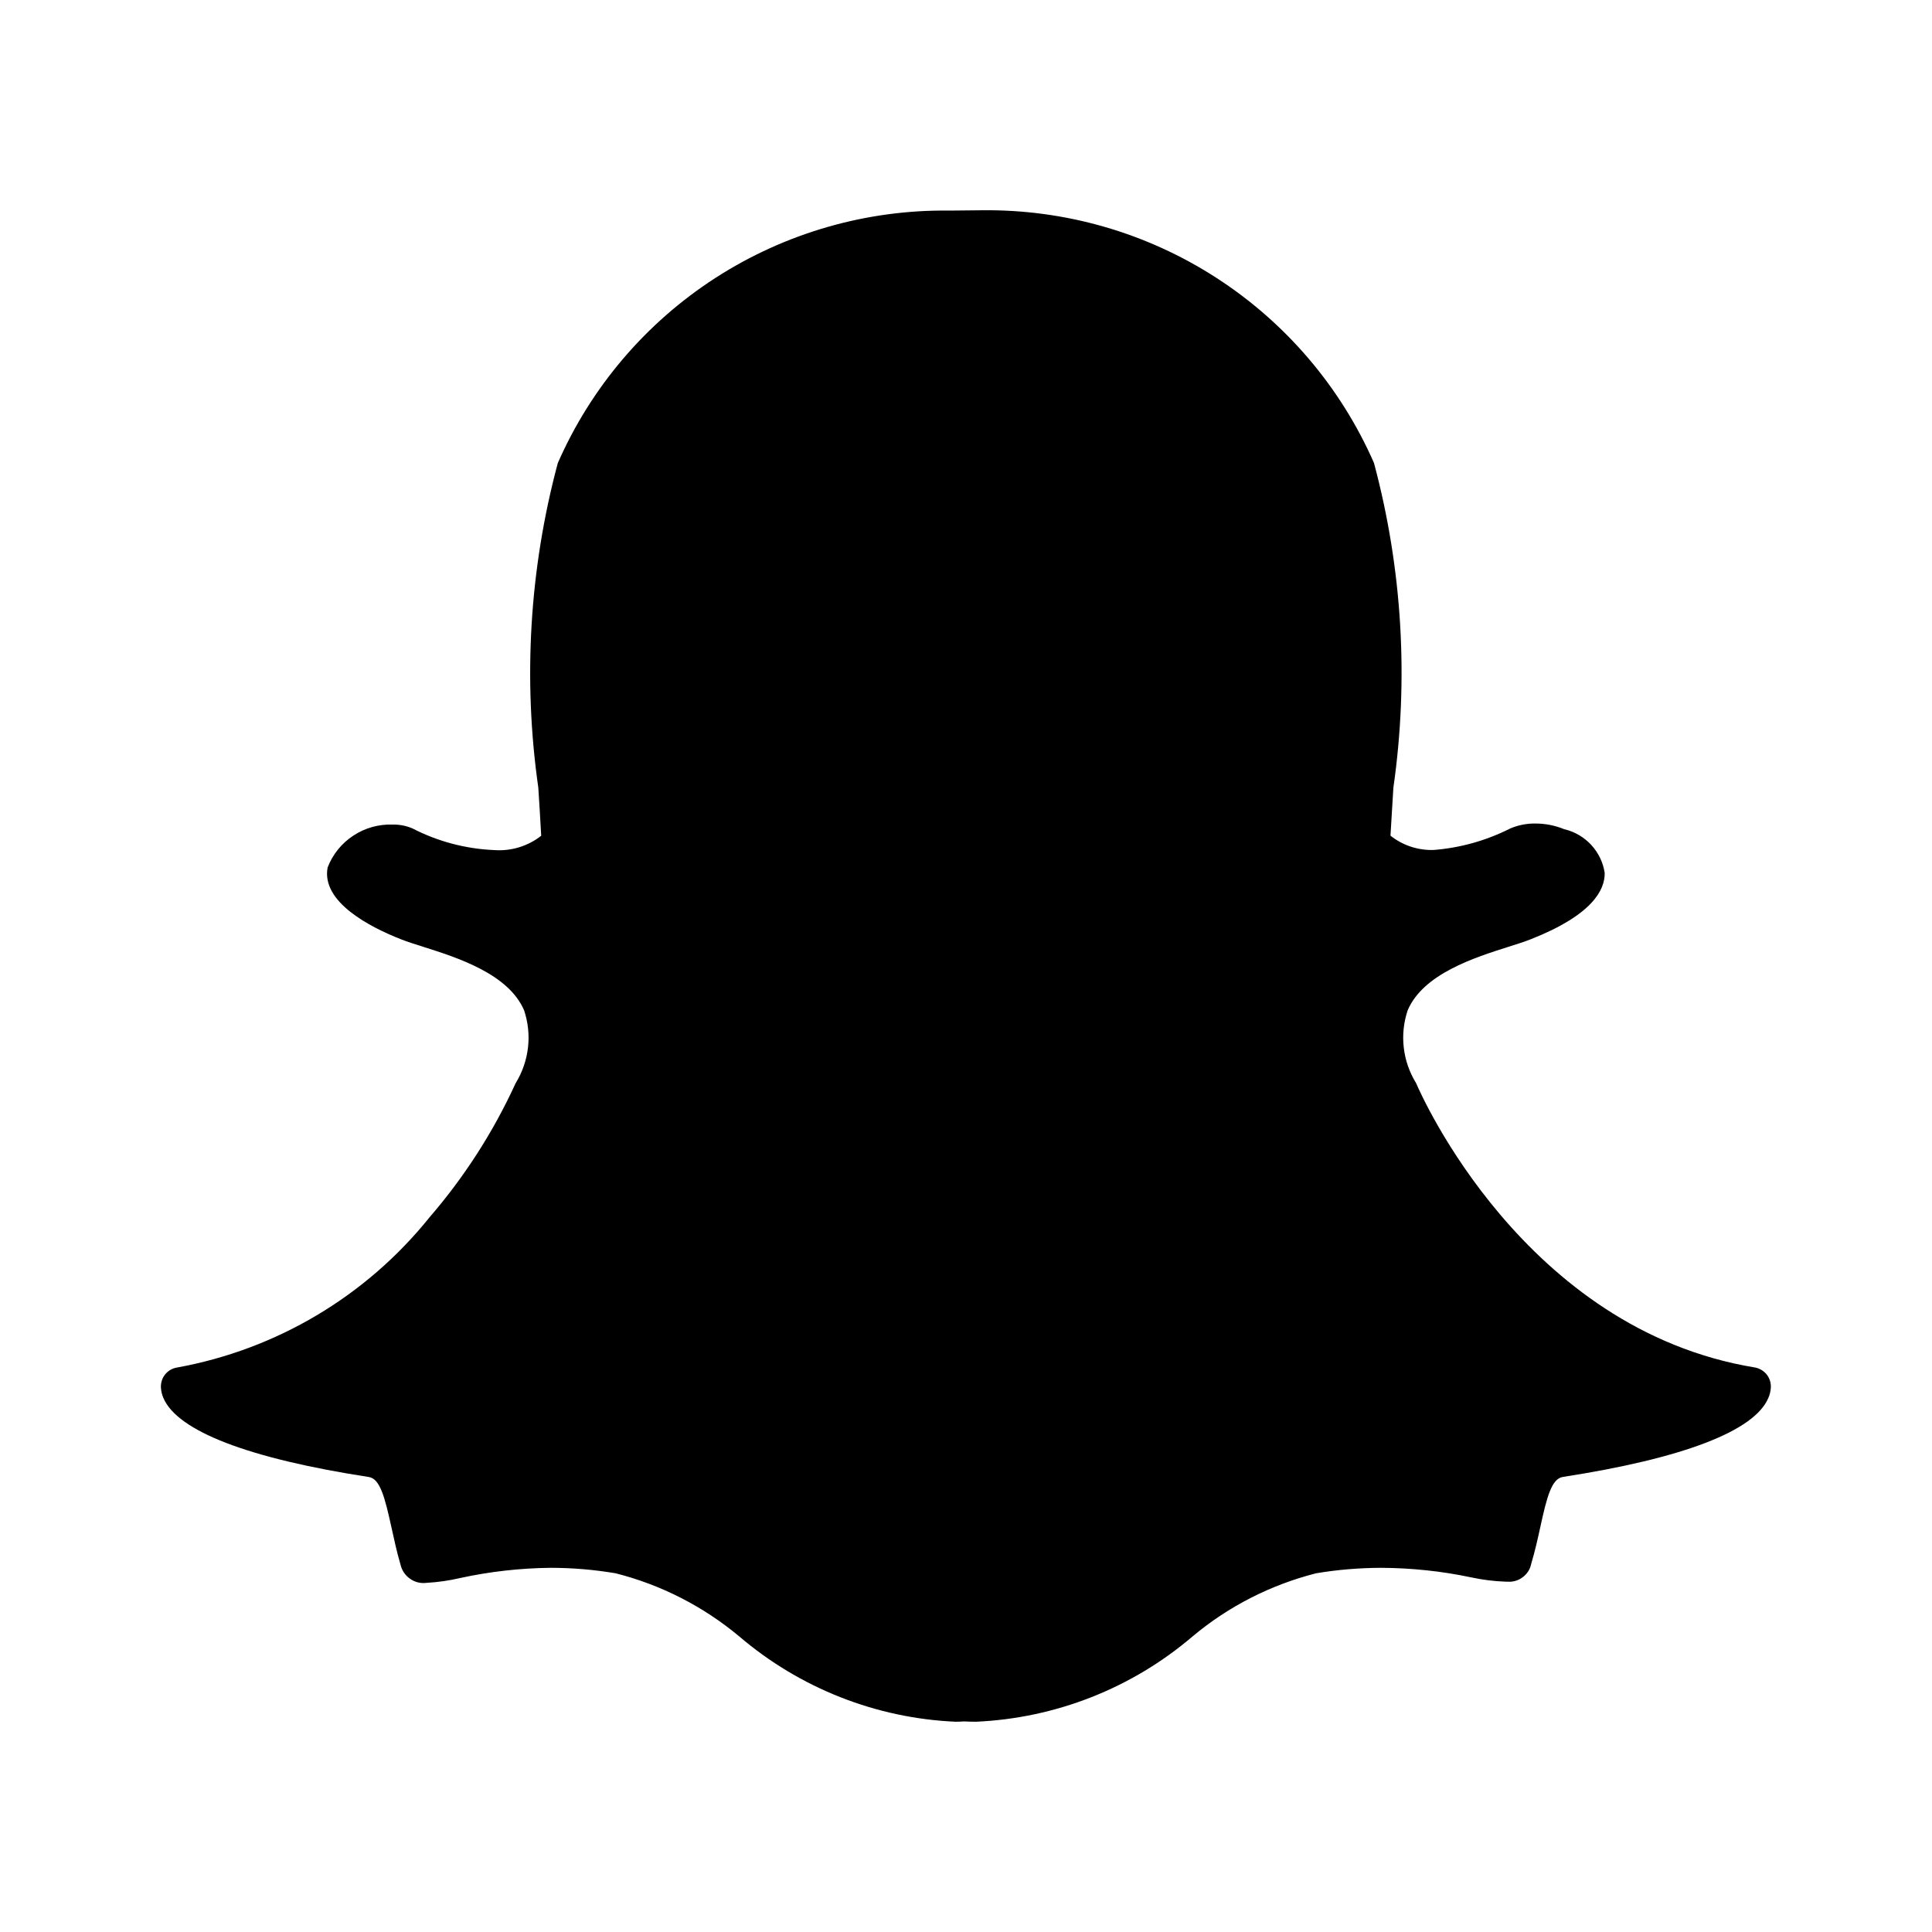 <svg width="24" height="24" viewBox="0 0 24 24" fill="none" xmlns="http://www.w3.org/2000/svg">
<path d="M21.798 16.987C18.931 16.515 17.647 13.586 17.594 13.461L17.588 13.45C17.507 13.316 17.455 13.167 17.438 13.012C17.42 12.857 17.437 12.7 17.486 12.552C17.678 12.098 18.315 11.896 18.737 11.762C18.843 11.729 18.942 11.697 19.02 11.666C19.783 11.365 19.938 11.053 19.934 10.844C19.915 10.714 19.856 10.593 19.767 10.496C19.677 10.399 19.561 10.331 19.433 10.301L19.427 10.299C19.314 10.253 19.193 10.23 19.071 10.23C18.964 10.229 18.857 10.25 18.758 10.293C18.46 10.443 18.136 10.534 17.803 10.559C17.611 10.563 17.424 10.501 17.273 10.381C17.283 10.211 17.294 10.036 17.305 9.851L17.309 9.786C17.502 8.438 17.42 7.066 17.068 5.751C16.654 4.807 15.971 4.006 15.105 3.448C14.238 2.889 13.226 2.599 12.195 2.612C12.061 2.613 11.927 2.614 11.793 2.616C10.764 2.603 9.753 2.894 8.888 3.452C8.023 4.01 7.342 4.81 6.929 5.753C6.577 7.067 6.495 8.438 6.687 9.784C6.7 9.983 6.712 10.182 6.723 10.382C6.558 10.512 6.35 10.575 6.14 10.56C5.786 10.545 5.44 10.454 5.126 10.292C5.048 10.258 4.965 10.242 4.88 10.243C4.706 10.237 4.535 10.284 4.39 10.38C4.244 10.475 4.132 10.614 4.07 10.776C3.988 11.207 4.603 11.519 4.976 11.666C5.055 11.698 5.155 11.729 5.259 11.762C5.681 11.896 6.318 12.098 6.511 12.552C6.56 12.7 6.577 12.857 6.559 13.012C6.541 13.167 6.49 13.317 6.409 13.45L6.403 13.461C6.127 14.063 5.767 14.623 5.334 15.124C4.548 16.102 3.435 16.764 2.199 16.988C2.141 16.997 2.088 17.028 2.051 17.074C2.014 17.12 1.996 17.178 1.999 17.238C2.002 17.282 2.012 17.326 2.03 17.367C2.206 17.778 3.088 18.118 4.582 18.348C4.721 18.37 4.78 18.597 4.862 18.97C4.895 19.12 4.928 19.275 4.975 19.435C4.991 19.506 5.032 19.568 5.091 19.61C5.15 19.653 5.223 19.672 5.295 19.663C5.438 19.655 5.58 19.635 5.72 19.602C6.088 19.522 6.463 19.48 6.84 19.476C7.111 19.476 7.381 19.499 7.648 19.544C8.212 19.687 8.736 19.955 9.183 20.328C9.936 20.971 10.883 21.345 11.872 21.388C11.906 21.388 11.94 21.387 11.973 21.384C12.014 21.386 12.068 21.388 12.124 21.388C13.115 21.344 14.062 20.971 14.816 20.327C15.261 19.954 15.786 19.687 16.349 19.544C16.616 19.499 16.886 19.477 17.157 19.476C17.534 19.478 17.909 19.517 18.277 19.595C18.417 19.625 18.559 19.643 18.703 19.648H18.726C18.794 19.654 18.861 19.634 18.915 19.593C18.97 19.553 19.008 19.494 19.021 19.427C19.068 19.269 19.102 19.119 19.135 18.966C19.216 18.595 19.275 18.368 19.415 18.347C20.909 18.116 21.792 17.777 21.966 17.368C21.985 17.327 21.995 17.282 21.998 17.237C22.001 17.178 21.983 17.12 21.946 17.074C21.909 17.028 21.856 16.997 21.798 16.987Z" fill="current"/>
</svg>
